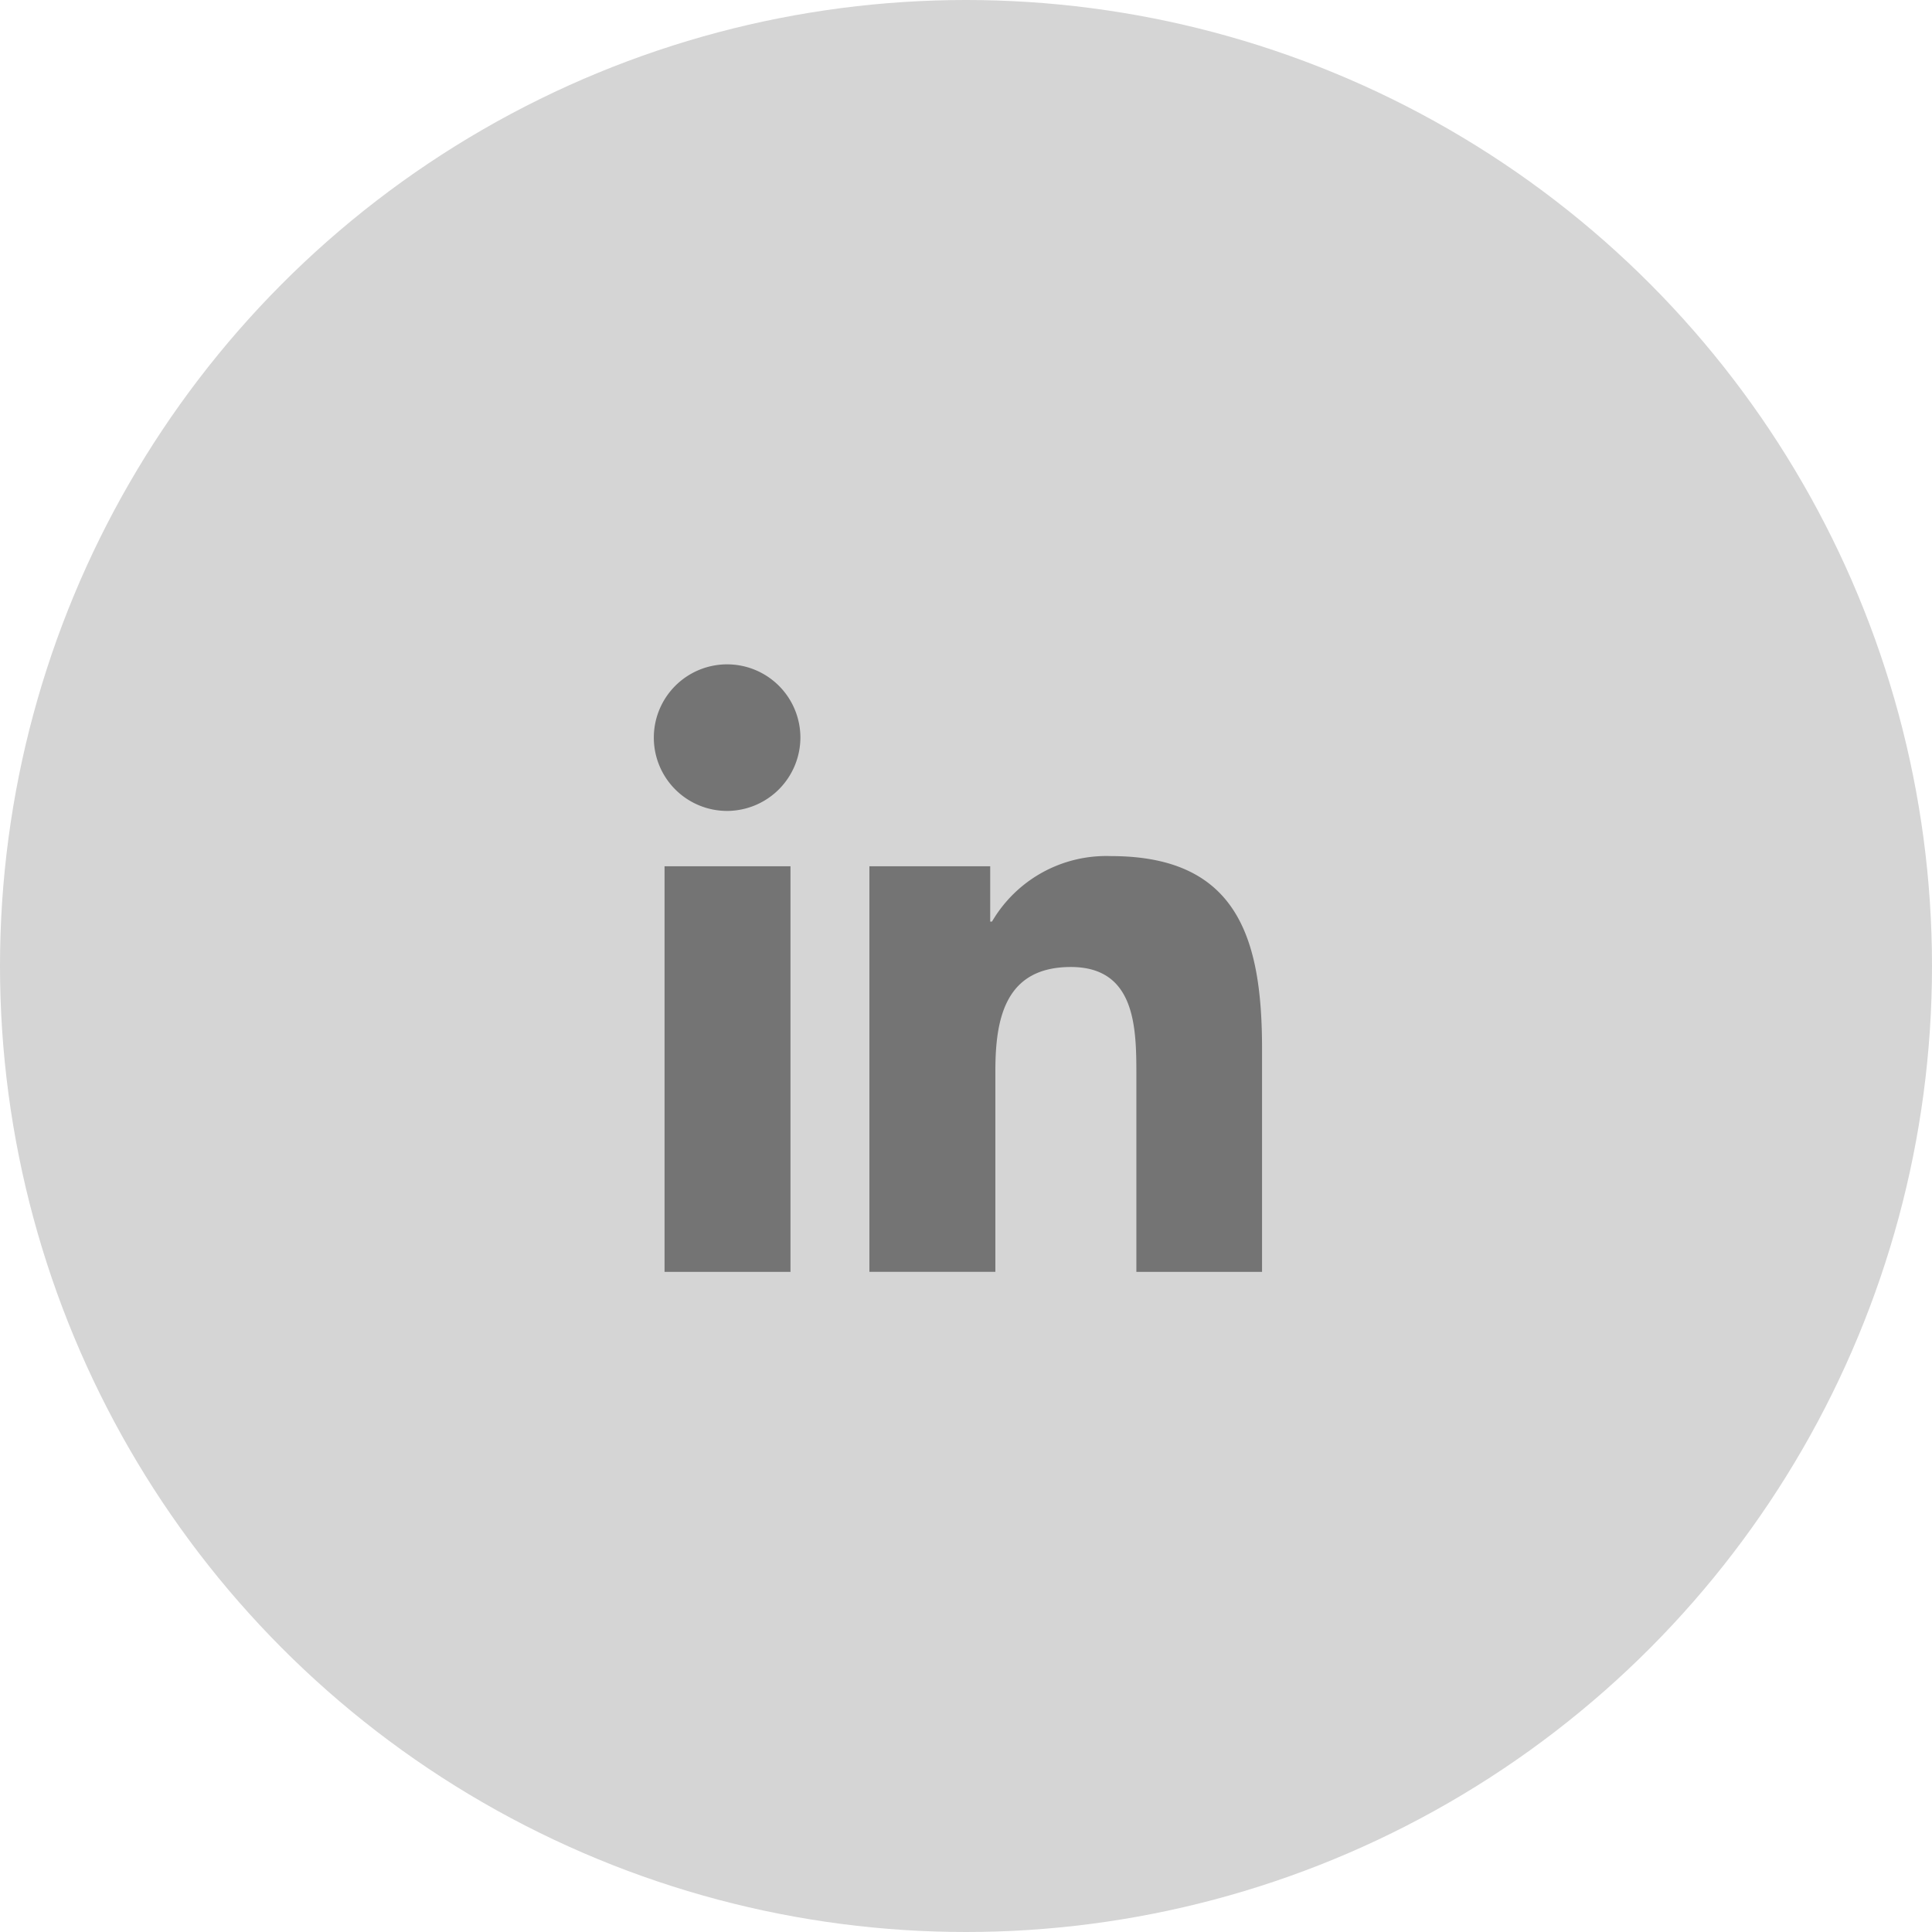 <svg xmlns="http://www.w3.org/2000/svg" width="60" height="60" viewBox="0 0 60 60">
  <g id="linkedin_footer" transform="translate(-1616 -58)">
    <circle id="Ellipse_2" data-name="Ellipse 2" cx="30" cy="30" r="30" transform="translate(1616 58)" fill="#d5d5d5"/>
    <path id="Icon_awesome-linkedin-in" data-name="Icon awesome-linkedin-in" d="M4.223,18.868H.312V6.271H4.223ZM2.265,4.553A2.276,2.276,0,1,1,4.531,2.266,2.284,2.284,0,0,1,2.265,4.553Zm16.6,14.315h-3.9V12.736c0-1.461-.029-3.336-2.034-3.336-2.034,0-2.345,1.588-2.345,3.23v6.237H6.674V6.271h3.752V7.99h.055a4.11,4.11,0,0,1,3.7-2.034c3.959,0,4.687,2.607,4.687,5.993v6.92Z" transform="translate(1636.326 78.631)" fill="#747474"/>
  </g>
</svg>
